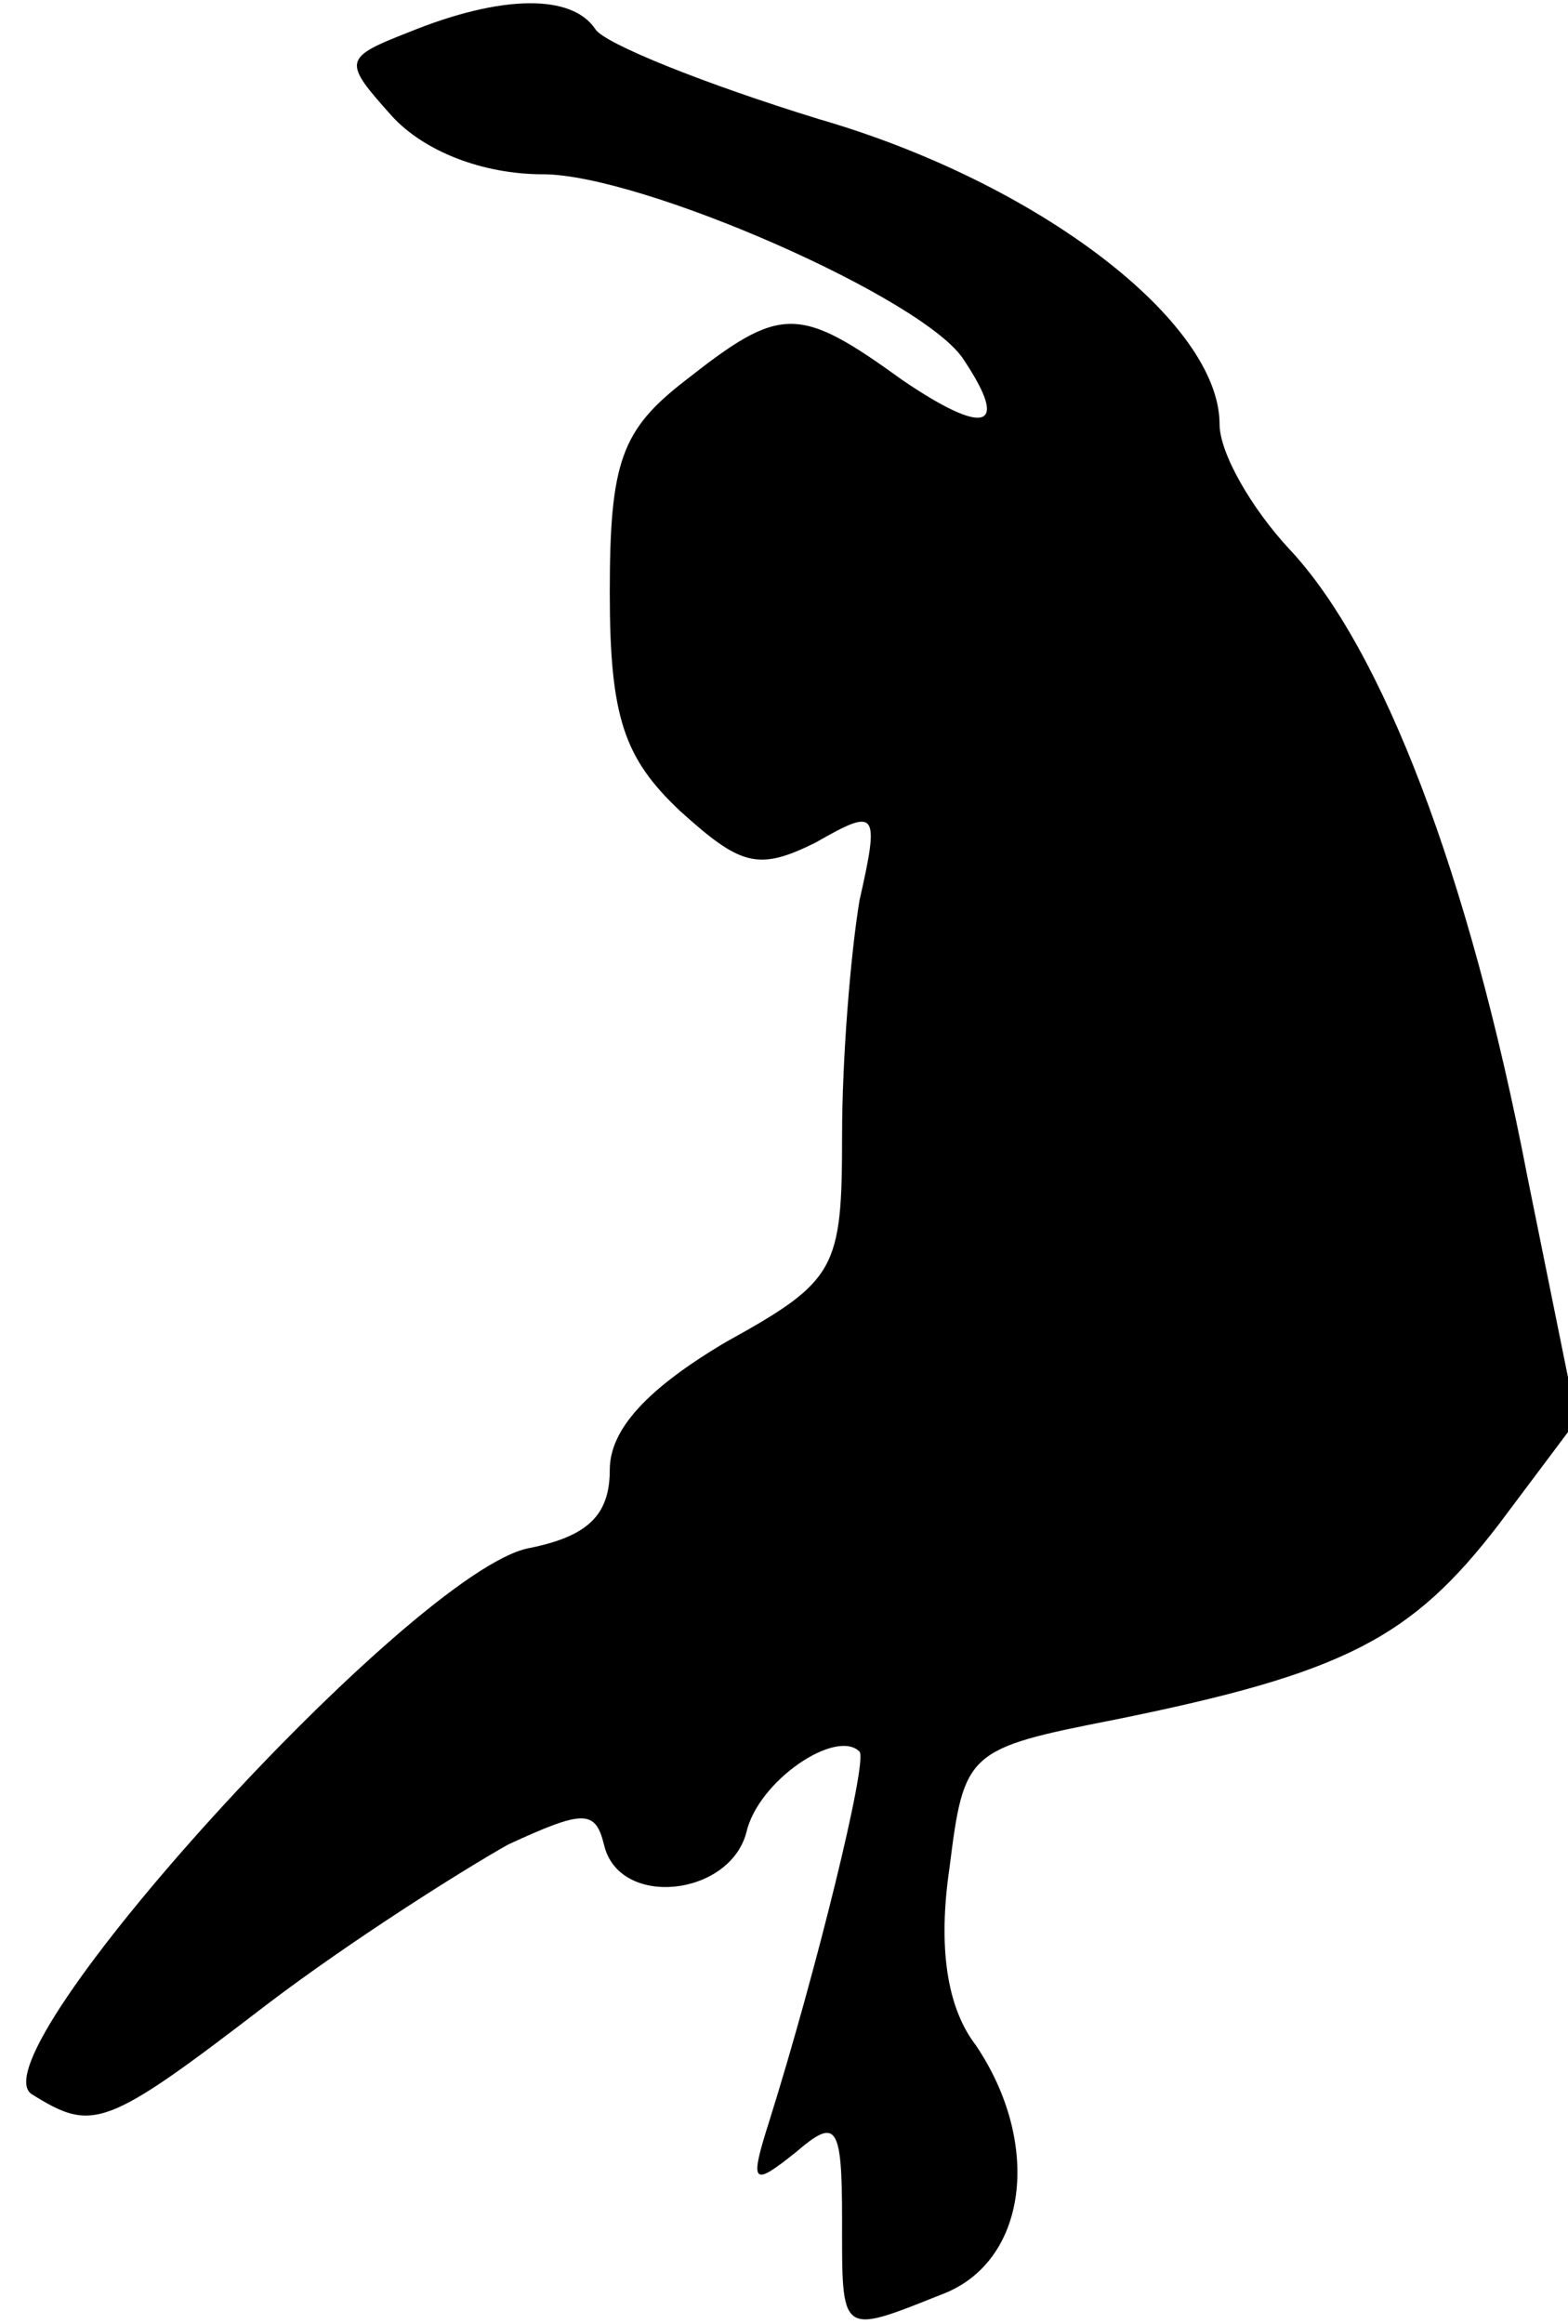 <?xml version="1.0" standalone="no"?>
<!DOCTYPE svg PUBLIC "-//W3C//DTD SVG 20010904//EN"
 "http://www.w3.org/TR/2001/REC-SVG-20010904/DTD/svg10.dtd">
<svg version="1.0" xmlns="http://www.w3.org/2000/svg"
 width="54pt" height="80pt" viewBox="0 0 54 80"
 preserveAspectRatio="xMidYMid meet">
<g transform="translate(0,80) scale(0.1,-0.1)"
fill="#000000" stroke="none">
<path fill="#000000" stroke="none" d="M141 789 c-23 -9 -23 -10 -6 -29 11
-12 31 -20 52 -20 34 0 132 -43 145 -64 16 -24 7 -26 -21 -7 -36 26 -42 26
-75 0 -22 -17 -26 -28 -26 -73 0 -43 5 -57 24 -75 21 -19 27 -21 47 -11 21 12
22 11 15 -20 -3 -18 -6 -54 -6 -81 0 -46 -2 -50 -40 -71 -27 -16 -40 -30 -40
-44 0 -16 -8 -23 -28 -27 -40 -8 -192 -175 -171 -188 21 -13 25 -12 81 31 29
22 67 46 83 55 26 12 30 12 33 0 5 -22 43 -18 49 4 4 18 31 36 39 28 3 -3 -15
-76 -31 -127 -7 -22 -6 -23 9 -11 14 12 16 10 16 -23 0 -40 -1 -40 34 -26 30
11 35 52 12 86 -10 13 -13 34 -9 61 5 40 6 41 57 51 79 16 102 28 132 67 l27
36 -17 84 c-20 104 -50 182 -82 216 -13 14 -24 33 -24 43 0 35 -62 83 -138
105 -39 12 -74 26 -77 31 -8 12 -32 12 -64 -1z"/>
</g>
</svg>
